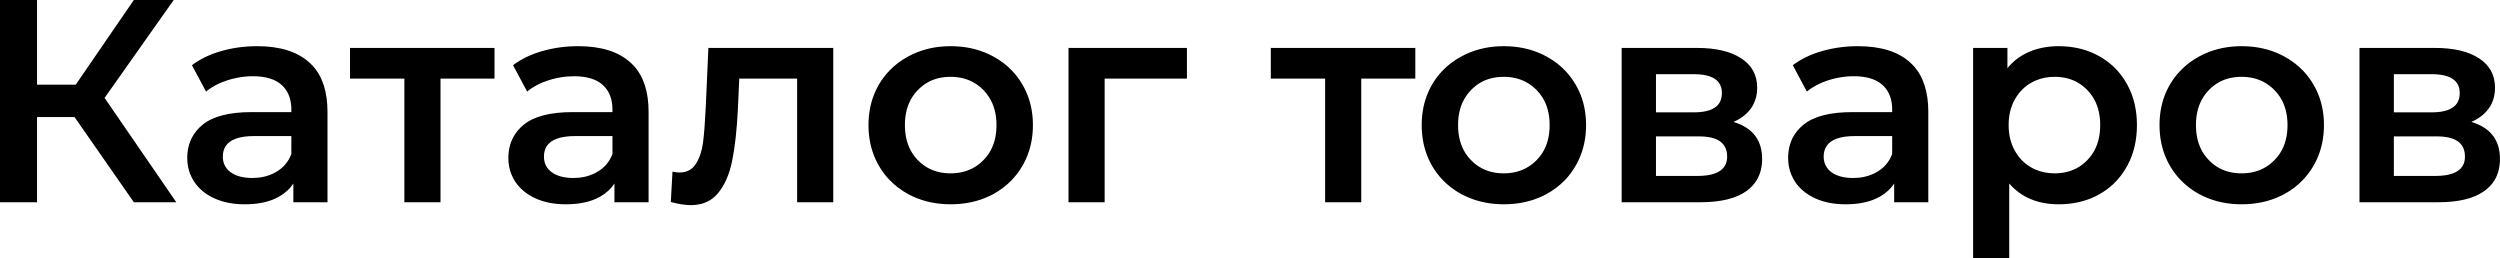 <svg width="415.208" height="42.914" viewBox="0 0 415.208 42.914" fill="none" xmlns="http://www.w3.org/2000/svg" xmlns:xlink="http://www.w3.org/1999/xlink">
	<desc>
			Created with Pixso.
	</desc>
	<defs/>
	<path id="Каталог товаров" d="M6.15 19.44L12.38 19.44L22.23 33.59L29.28 33.59L17.37 16.26L28.85 0L22.23 0L12.58 14.06L6.15 14.06L6.15 0L-1.53e-5 0L-1.53e-5 33.59L6.15 33.59L6.15 19.44ZM51.39 10.39Q48.39 7.67 42.72 7.67Q39.55 7.67 36.72 8.49Q33.89 9.3 31.88 10.83L34.22 15.21Q35.66 14.01 37.75 13.34Q39.28 12.85 40.84 12.71Q41.42 12.66 42 12.66Q45.17 12.66 46.77 14.1Q47.09 14.39 47.35 14.73Q48.39 16.08 48.39 18.23L48.39 18.62L41.77 18.62Q36.24 18.62 33.67 20.7Q32.54 21.62 31.91 22.8Q31.1 24.31 31.1 26.25Q31.1 27.66 31.58 28.89Q31.85 29.58 32.28 30.22Q32.41 30.42 32.57 30.62Q33.71 32.08 35.62 32.95Q37.78 33.93 40.66 33.93Q43.54 33.93 45.58 33.04Q47.23 32.32 48.27 31.08Q48.51 30.79 48.72 30.48L48.72 33.59L54.39 33.59L54.39 18.57Q54.39 13.59 51.91 10.9Q51.66 10.64 51.39 10.39ZM104.72 10.39Q101.72 7.67 96.05 7.67Q92.88 7.67 90.05 8.49Q87.22 9.3 85.21 10.83L87.55 15.21Q88.99 14.01 91.08 13.34Q92.61 12.85 94.16 12.71Q94.75 12.66 95.33 12.66Q98.5 12.66 100.1 14.1Q100.42 14.39 100.68 14.73Q101.72 16.08 101.72 18.23L101.72 18.62L95.1 18.62Q89.57 18.62 87 20.7Q85.87 21.62 85.24 22.8Q84.43 24.31 84.43 26.25Q84.43 27.66 84.91 28.89Q85.18 29.58 85.6 30.22Q85.74 30.42 85.9 30.62Q87.04 32.08 88.94 32.95Q91.11 33.93 93.98 33.93Q96.87 33.93 98.91 33.04Q100.56 32.32 101.6 31.08Q101.84 30.79 102.05 30.48L102.05 33.59L107.72 33.59L107.72 18.57Q107.72 13.59 105.24 10.9Q104.99 10.64 104.72 10.39ZM151.6 32.62Q154.44 33.93 157.87 33.93Q161.53 33.93 164.47 32.49Q164.7 32.38 164.93 32.26Q166.71 31.29 168.04 29.9Q169.04 28.85 169.79 27.57Q170.12 27.01 170.39 26.41Q171.55 23.86 171.55 20.77Q171.55 17.68 170.37 15.12Q170.11 14.55 169.79 14.01Q169.07 12.78 168.11 11.77Q166.76 10.34 164.93 9.36Q164.67 9.22 164.41 9.09Q161.49 7.67 157.87 7.67Q154.48 7.67 151.67 8.96Q151.26 9.14 150.87 9.36Q149.05 10.33 147.7 11.75Q146.73 12.76 145.99 14.01Q145.69 14.53 145.44 15.07Q144.24 17.64 144.24 20.77Q144.24 23.89 145.42 26.47Q145.68 27.03 145.99 27.57Q146.75 28.87 147.77 29.92Q149.1 31.3 150.87 32.26Q151.23 32.45 151.6 32.62ZM243.48 32.62Q246.31 33.93 249.75 33.93Q253.4 33.93 256.35 32.49Q256.57 32.38 256.8 32.26Q258.58 31.29 259.92 29.9Q260.92 28.85 261.66 27.57Q261.99 27.01 262.26 26.41Q263.42 23.86 263.42 20.77Q263.42 17.68 262.25 15.12Q261.98 14.55 261.66 14.01Q260.94 12.78 259.98 11.77Q258.63 10.34 256.8 9.36Q256.54 9.22 256.28 9.09Q253.36 7.67 249.75 7.67Q246.35 7.67 243.54 8.96Q243.13 9.14 242.74 9.36Q240.93 10.33 239.57 11.75Q238.6 12.76 237.86 14.01Q237.56 14.53 237.31 15.07Q236.12 17.64 236.12 20.77Q236.12 23.89 237.29 26.47Q237.55 27.03 237.86 27.57Q238.62 28.87 239.64 29.92Q240.97 31.3 242.74 32.26Q243.1 32.45 243.48 32.62ZM317.26 10.39Q314.26 7.67 308.59 7.67Q305.43 7.67 302.59 8.49Q299.77 9.3 297.75 10.83L300.09 15.21Q301.54 14.01 303.62 13.34Q305.15 12.85 306.71 12.71Q307.29 12.66 307.88 12.66Q311.04 12.66 312.64 14.1Q312.97 14.39 313.22 14.73Q314.26 16.08 314.26 18.23L314.26 18.62L307.64 18.62Q302.11 18.62 299.54 20.7Q298.41 21.62 297.78 22.8Q296.98 24.31 296.98 26.25Q296.98 27.66 297.46 28.89Q297.73 29.58 298.15 30.22Q298.29 30.42 298.44 30.62Q299.59 32.08 301.49 32.95Q303.66 33.93 306.53 33.93Q309.41 33.93 311.45 33.04Q313.1 32.32 314.14 31.08Q314.38 30.79 314.59 30.48L314.59 33.59L320.26 33.59L320.26 18.57Q320.26 13.59 317.78 10.9Q317.53 10.64 317.26 10.39ZM347.99 8.99Q345.27 7.67 341.9 7.67Q339.26 7.67 337.07 8.58Q335.92 9.07 334.96 9.8Q334.11 10.46 333.4 11.32L333.4 7.96L327.7 7.96L327.7 42.91L333.7 42.91L333.7 30.48Q334.68 31.61 335.9 32.37Q338.41 33.93 341.9 33.93Q345.31 33.93 348.06 32.59Q348.33 32.45 348.6 32.3Q349.91 31.58 350.97 30.58Q352.3 29.33 353.23 27.66Q353.29 27.55 353.36 27.43Q354.91 24.52 354.91 20.77Q354.91 17.02 353.34 14.12Q353.29 14.02 353.23 13.92Q352.32 12.3 351.04 11.08Q349.95 10.06 348.6 9.31Q348.3 9.14 347.99 8.99ZM366.02 32.62Q368.85 33.93 372.29 33.93Q375.94 33.93 378.89 32.49Q379.12 32.38 379.34 32.26Q381.13 31.29 382.46 29.9Q383.46 28.85 384.21 27.57Q384.54 27.01 384.81 26.41Q385.97 23.86 385.97 20.77Q385.97 17.68 384.79 15.12Q384.53 14.55 384.21 14.01Q383.48 12.78 382.53 11.77Q381.17 10.34 379.34 9.36Q379.09 9.22 378.82 9.09Q375.9 7.67 372.29 7.67Q368.89 7.67 366.08 8.96Q365.68 9.14 365.28 9.36Q363.47 10.33 362.12 11.75Q361.14 12.76 360.41 14.01Q360.1 14.53 359.85 15.07Q358.66 17.64 358.66 20.77Q358.66 23.89 359.84 26.47Q360.09 27.03 360.41 27.57Q361.17 28.87 362.19 29.92Q363.52 31.3 365.28 32.26Q365.65 32.45 366.02 32.62ZM73.16 13.05L82.13 13.05L82.13 7.96L58.13 7.96L58.13 13.05L67.16 13.05L67.16 33.59L73.16 33.59L73.16 13.05ZM138.39 33.59L138.39 7.96L117.65 7.96L117.21 17.85Q117.03 21.64 116.76 23.68Q116.5 25.72 115.59 27.18Q115.18 27.83 114.61 28.19Q113.87 28.65 112.84 28.65Q112.36 28.65 111.69 28.51L111.41 33.55Q113.38 34.07 114.72 34.07Q116.58 34.07 117.93 33.24Q118.67 32.78 119.25 32.08Q120.92 30.09 121.61 26.66Q122.3 23.22 122.55 18.14L122.78 13.05L132.39 13.05L132.39 33.59L138.39 33.59ZM183.46 13.05L197.13 13.05L197.13 7.96L177.46 7.96L177.46 33.59L183.46 33.59L183.46 13.05ZM226.08 13.05L235.06 13.05L235.06 7.96L211.06 7.96L211.06 13.05L220.08 13.05L220.08 33.59L226.08 33.59L226.08 13.05ZM291.64 22.74Q290.46 21.02 287.9 20.25Q289.71 19.47 290.73 18.1Q290.77 18.05 290.81 18Q291.04 17.67 291.22 17.32Q291.84 16.11 291.84 14.58Q291.84 12.99 291.17 11.76Q290.51 10.55 289.2 9.7Q286.57 7.96 281.85 7.96L269.33 7.96L269.33 33.59L282.38 33.59Q287.47 33.59 290.06 31.73Q291.12 30.96 291.75 29.93Q292.66 28.44 292.66 26.4Q292.66 24.22 291.64 22.74ZM414.19 22.74Q413 21.02 410.45 20.25Q412.25 19.47 413.27 18.1Q413.31 18.05 413.35 18Q413.59 17.67 413.77 17.32Q414.38 16.11 414.38 14.58Q414.38 12.99 413.71 11.76Q413.05 10.55 411.75 9.7Q409.11 7.96 404.4 7.96L391.87 7.96L391.87 33.59L404.93 33.59Q410.01 33.59 412.6 31.73Q413.67 30.96 414.3 29.93Q415.2 28.44 415.2 26.4Q415.2 24.22 414.19 22.74ZM281.33 18.66L275.03 18.66L275.03 12.32L281.33 12.32Q284.53 12.32 285.53 13.81Q285.98 14.48 285.98 15.45Q285.98 16.49 285.5 17.19Q284.48 18.66 281.33 18.66ZM403.87 18.66L397.58 18.66L397.58 12.32L403.87 12.32Q407.07 12.32 408.07 13.81Q408.52 14.48 408.52 15.45Q408.52 16.49 408.04 17.19Q407.02 18.66 403.87 18.66ZM161.54 27.94Q159.93 28.79 157.87 28.79Q155.79 28.79 154.18 27.92Q153.22 27.41 152.42 26.58Q151.95 26.1 151.58 25.54Q150.29 23.58 150.29 20.77Q150.29 17.99 151.56 16.05Q151.94 15.47 152.42 14.97Q153.23 14.14 154.2 13.61Q155.81 12.76 157.87 12.76Q159.91 12.76 161.52 13.6Q162.52 14.12 163.35 14.97Q163.86 15.5 164.25 16.11Q165.5 18.04 165.5 20.77Q165.5 23.54 164.24 25.48Q163.85 26.07 163.35 26.58Q162.53 27.42 161.54 27.94ZM253.41 27.94Q251.8 28.79 249.75 28.79Q247.66 28.79 246.05 27.92Q245.09 27.41 244.3 26.58Q243.82 26.1 243.45 25.54Q242.16 23.58 242.16 20.77Q242.16 17.99 243.44 16.05Q243.81 15.47 244.3 14.97Q245.1 14.14 246.08 13.61Q247.68 12.76 249.75 12.76Q251.79 12.76 253.39 13.6Q254.39 14.12 255.22 14.97Q255.73 15.5 256.13 16.11Q257.37 18.04 257.37 20.77Q257.37 23.54 256.11 25.48Q255.72 26.07 255.22 26.58Q254.4 27.42 253.41 27.94ZM344.93 27.92Q343.31 28.79 341.23 28.79Q339.52 28.79 338.08 28.17Q337.7 28.01 337.34 27.8Q336.75 27.47 336.24 27.03Q335.27 26.2 334.61 25Q333.6 23.17 333.6 20.77Q333.6 18.38 334.61 16.55Q335.29 15.32 336.29 14.48Q336.78 14.06 337.34 13.74Q337.7 13.54 338.08 13.38Q339.52 12.76 341.23 12.76Q343.29 12.76 344.9 13.61Q345.87 14.14 346.68 14.97Q347.16 15.47 347.54 16.05Q348.81 17.99 348.81 20.77Q348.81 23.58 347.52 25.54Q347.15 26.1 346.68 26.58Q345.89 27.41 344.93 27.92ZM375.96 27.94Q374.35 28.79 372.29 28.79Q370.21 28.79 368.59 27.92Q367.63 27.41 366.84 26.58Q366.37 26.1 366 25.54Q364.71 23.58 364.71 20.77Q364.71 17.99 365.98 16.05Q366.36 15.47 366.84 14.97Q367.65 14.14 368.62 13.61Q370.23 12.76 372.29 12.76Q374.33 12.76 375.93 13.6Q376.93 14.12 377.76 14.97Q378.28 15.5 378.67 16.11Q379.92 18.04 379.92 20.77Q379.92 23.54 378.65 25.48Q378.27 26.07 377.76 26.58Q376.94 27.42 375.96 27.94ZM45.41 28.8Q43.85 29.56 41.91 29.56Q39.6 29.56 38.3 28.6Q37.68 28.14 37.35 27.51Q37.01 26.85 37.01 26.01Q37.01 24.98 37.48 24.26Q38.58 22.6 42.19 22.6L48.39 22.6L48.39 25.58Q48.01 26.57 47.36 27.33Q46.75 28.03 45.91 28.53Q45.66 28.67 45.41 28.8ZM98.74 28.8Q97.17 29.56 95.24 29.56Q92.93 29.56 91.63 28.6Q91 28.14 90.68 27.51Q90.34 26.85 90.34 26.01Q90.34 24.98 90.81 24.26Q91.91 22.6 95.52 22.6L101.72 22.6L101.72 25.58Q101.34 26.57 100.69 27.33Q100.08 28.03 99.23 28.53Q98.99 28.67 98.74 28.8ZM311.28 28.8Q309.72 29.56 307.78 29.56Q305.47 29.56 304.17 28.6Q303.55 28.14 303.23 27.51Q302.88 26.85 302.88 26.01Q302.88 24.98 303.36 24.26Q304.45 22.6 308.06 22.6L314.26 22.6L314.26 25.58Q313.89 26.57 313.23 27.33Q312.62 28.03 311.78 28.53Q311.53 28.67 311.28 28.8ZM286.41 27.63Q285.38 29.22 281.9 29.22L275.03 29.22L275.03 22.65L282.1 22.65Q284.54 22.65 285.69 23.49Q286.04 23.75 286.29 24.08Q286.85 24.84 286.85 26.01Q286.85 26.96 286.41 27.63ZM408.96 27.63Q407.92 29.22 404.45 29.22L397.58 29.22L397.58 22.65L404.64 22.65Q407.08 22.65 408.23 23.49Q408.59 23.75 408.83 24.08Q409.39 24.84 409.39 26.01Q409.39 26.96 408.96 27.63Z" fill="#000000" fill-opacity="1" fill-rule="evenodd"/>
</svg>
